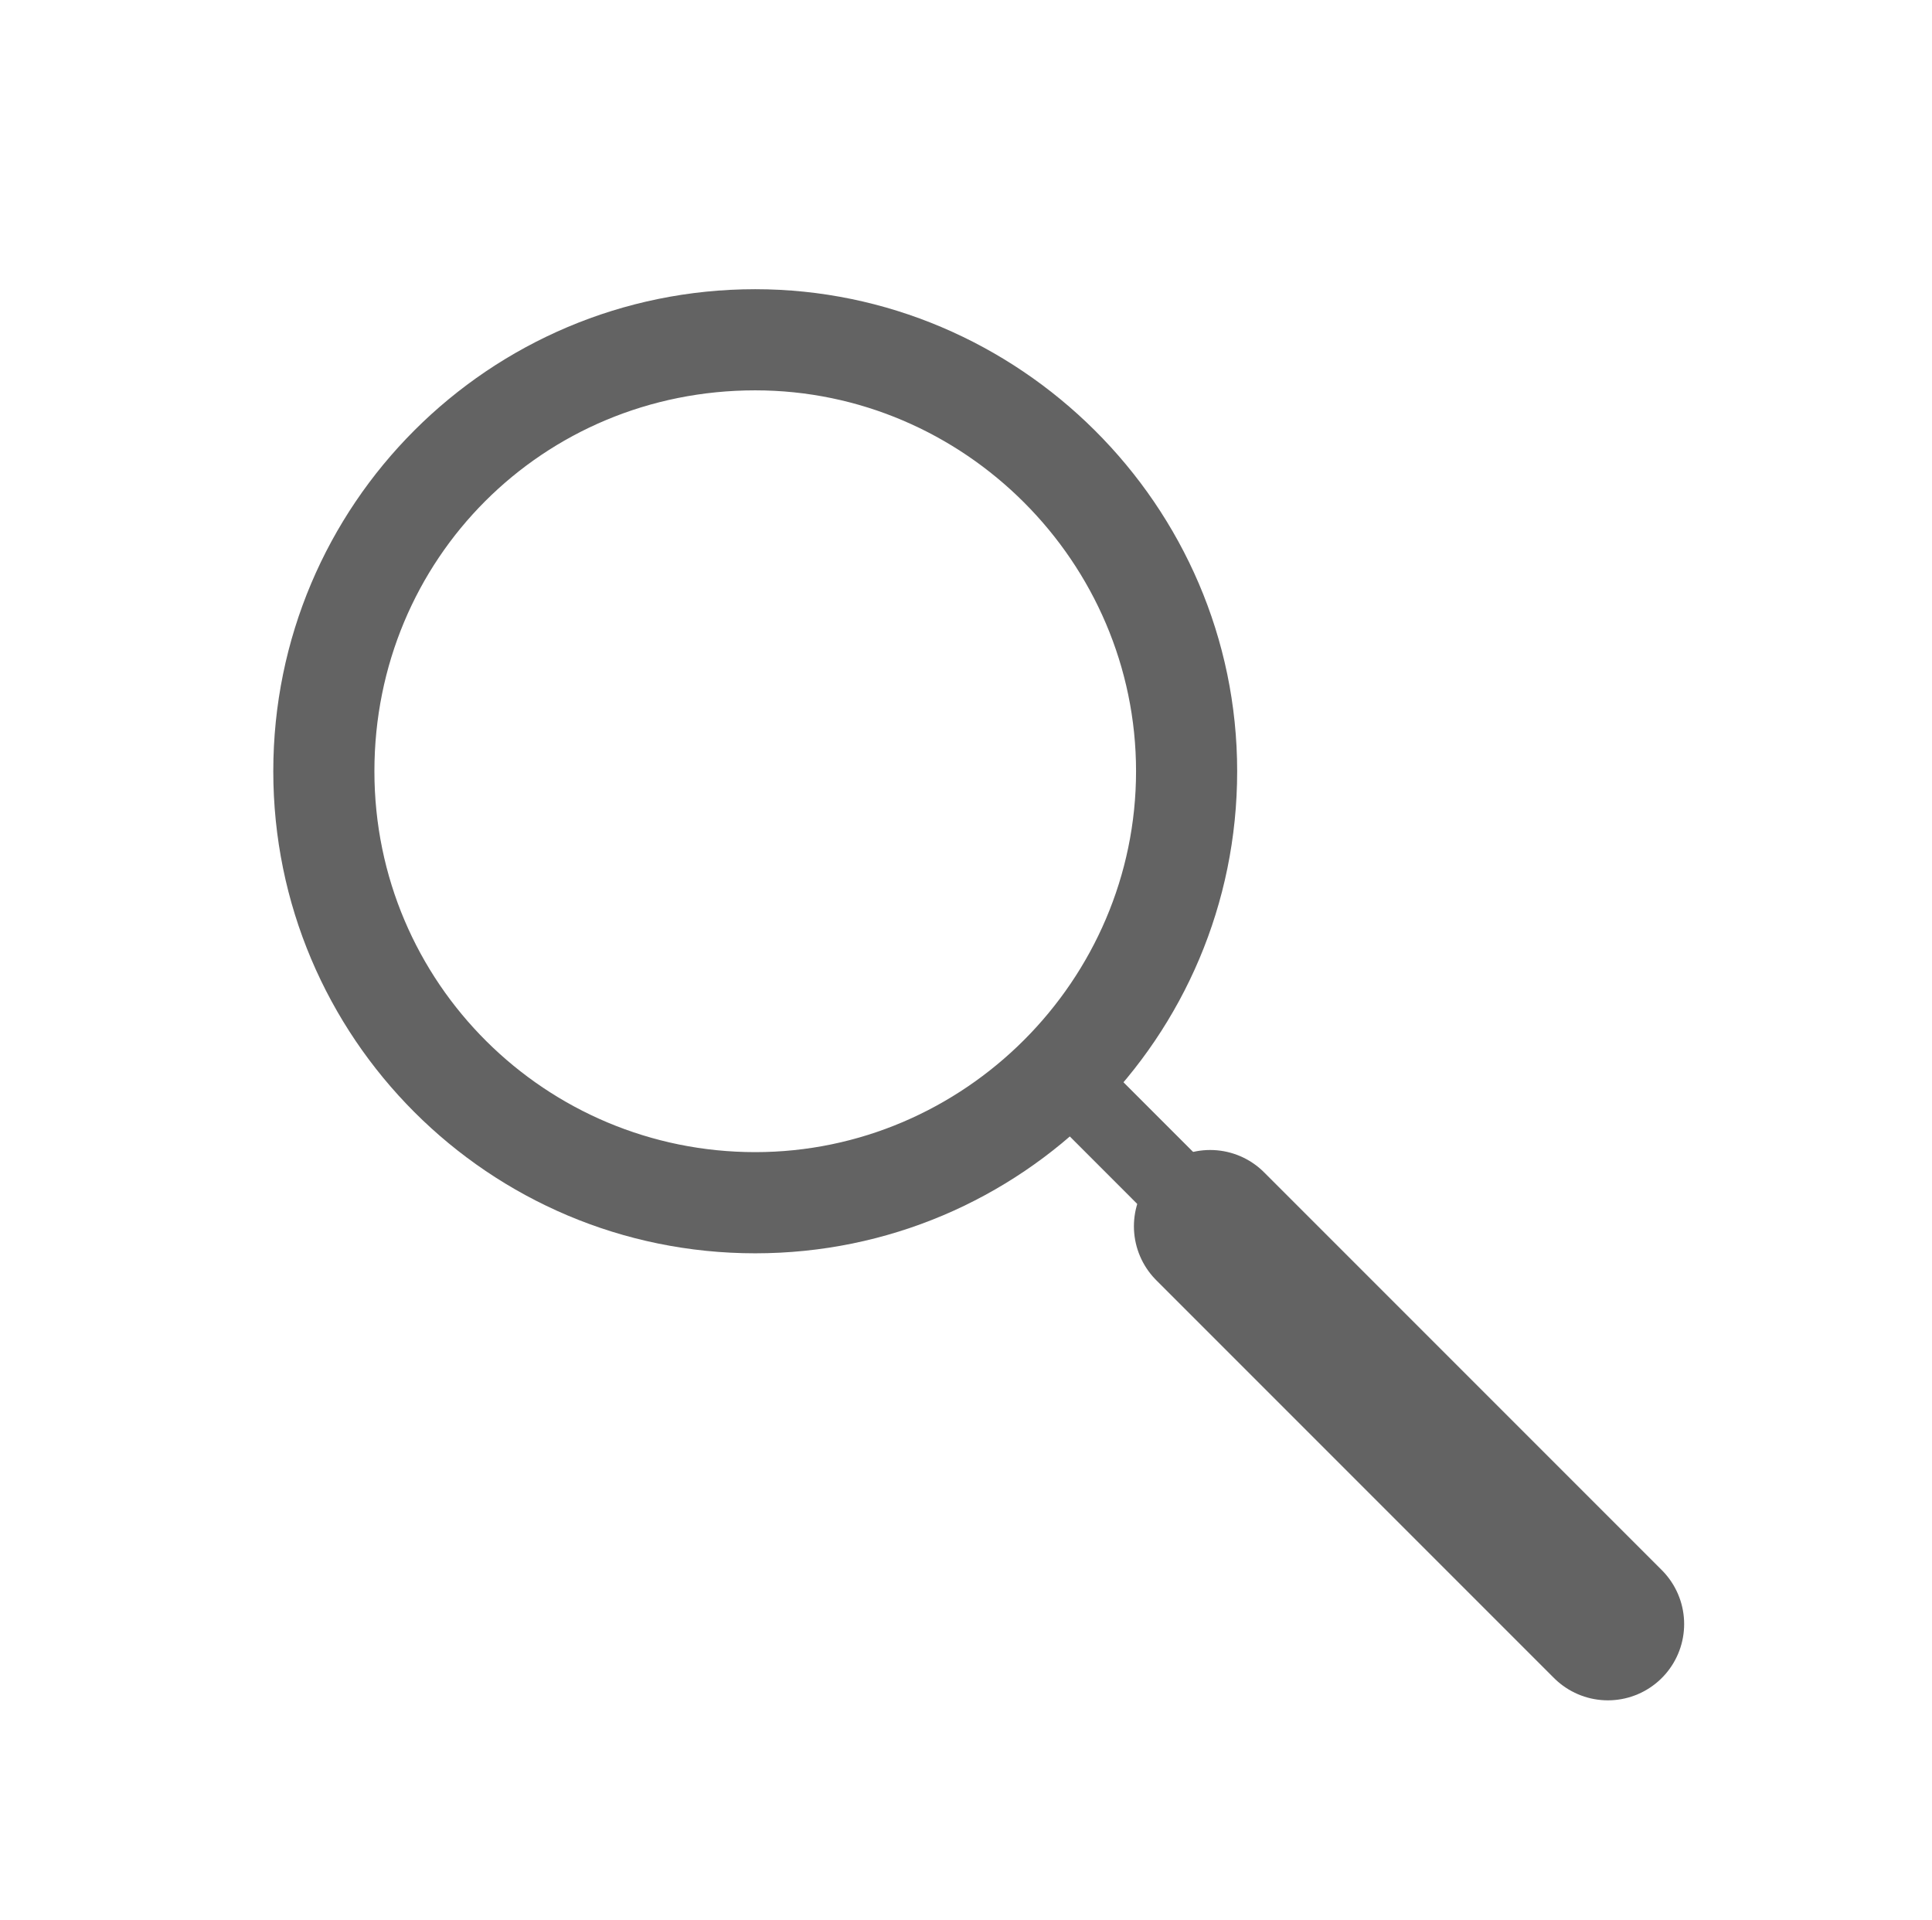 <?xml version="1.0" encoding="utf-8"?>
<!-- Generator: Adobe Illustrator 16.0.0, SVG Export Plug-In . SVG Version: 6.00 Build 0)  -->
<!DOCTYPE svg PUBLIC "-//W3C//DTD SVG 1.1//EN" "http://www.w3.org/Graphics/SVG/1.1/DTD/svg11.dtd">
<svg version="1.1" id="Слой_1" xmlns="http://www.w3.org/2000/svg" xmlns:xlink="http://www.w3.org/1999/xlink" x="0px" y="0px"
	 width="50.667px" height="50.333px" viewBox="108.833 80.5 50.667 50.333" enable-background="new 108.833 80.5 50.667 50.333"
	 xml:space="preserve">
<g id="поиск">
	<g>
		<g>
			<path fill="#636363" d="M128.639,90.735c5.48,0,9.987,4.507,9.987,9.987s-4.507,9.987-9.987,9.987s-9.987-4.42-9.987-9.987
				C118.652,95.154,123.071,90.735,128.639,90.735 M128.639,88.083c-6.983,0-12.639,5.656-12.639,12.639s5.656,12.64,12.639,12.64
				c6.982,0,12.639-5.657,12.639-12.64S135.532,88.083,128.639,88.083L128.639,88.083z"/>
		</g>
	</g>
	
		<line fill="none" stroke="#636363" stroke-width="2" stroke-miterlimit="10" x1="136.858" y1="108.853" x2="139.775" y2="111.771"/>
	
		<line fill="none" stroke="#636363" stroke-width="4" stroke-linecap="round" stroke-miterlimit="10" x1="151" y1="123.083" x2="140.57" y2="112.653"/>
</g>
<g id="активы" display="none">
	<path display="inline" fill="none" stroke="#000000" stroke-width="3" stroke-linecap="round" stroke-miterlimit="10" d="
		M215.2,55.6H44.8c-1.2,0-2-0.8-2-2V26.4c0-2.4,1.6-4,4-4h166.8c2.4,0,4,1.6,4,4v27.2C217.2,54.8,216.4,55.6,215.2,55.6z"/>
	<path display="inline" fill="none" stroke="#000000" stroke-width="3" stroke-linecap="round" stroke-miterlimit="10" d="
		M200,177.6H60c-2.4,0-4-1.6-4-4v-118h148.4v118C204,175.6,202.4,177.6,200,177.6z"/>
	<path display="inline" fill="none" stroke="#000000" stroke-width="3" stroke-linecap="round" stroke-miterlimit="10" d="
		M159.2,106h-56.4c-6.4,0-11.6-5.2-11.6-11.6l0,0c0-6.4,5.2-11.6,11.6-11.6h56.4c6.399,0,11.6,5.2,11.6,11.6l0,0
		C170.8,100.4,165.6,106,159.2,106z"/>
</g>
<g id="заявки" display="none">
	<path display="inline" fill="none" stroke="#000000" stroke-width="3" stroke-linecap="round" stroke-miterlimit="10" d="
		M76.4,165.2h-12c-2.4,0-4-1.601-4-4v-128c0-2.4,1.6-4,4-4h12V165.2z"/>
	<path display="inline" fill="none" stroke="#000000" stroke-width="3" stroke-linecap="round" stroke-miterlimit="10" d="
		M158.8,24.4H80.4c-2.4,0-4,1.6-4,4v143.2c0,2.4,1.6,4,4,4H196c2.4,0,4-1.6,4-4V60c0-1.2-0.4-2.4-1.6-3.2L161.6,25.6
		C160.8,24.8,159.6,24.4,158.8,24.4z"/>
	
		<line display="inline" fill="none" stroke="#000000" stroke-width="3" stroke-linecap="round" stroke-miterlimit="10" x1="158.8" y1="24.4" x2="158.8" y2="59.6"/>
	
		<line display="inline" fill="none" stroke="#000000" stroke-width="3" stroke-linecap="round" stroke-miterlimit="10" x1="199.6" y1="60" x2="158.8" y2="60"/>
	<g display="inline">
		
			<line fill="none" stroke="#000000" stroke-width="3" stroke-linecap="round" stroke-miterlimit="10" x1="106" y1="83.6" x2="174" y2="83.6"/>
		
			<line fill="none" stroke="#000000" stroke-width="3" stroke-linecap="round" stroke-miterlimit="10" x1="106" y1="104" x2="163.2" y2="104"/>
		
			<line fill="none" stroke="#000000" stroke-width="3" stroke-linecap="round" stroke-miterlimit="10" x1="106" y1="123.6" x2="174" y2="123.6"/>
		
			<line fill="none" stroke="#000000" stroke-width="3" stroke-linecap="round" stroke-miterlimit="10" x1="106" y1="142.4" x2="163.2" y2="142.4"/>
	</g>
</g>
<g id="регистрация" display="none">
	<path display="inline" fill="none" stroke="#000000" stroke-width="3" stroke-linecap="round" stroke-miterlimit="10" d="
		M184,130.4v42.8c0,2.399-1.6,4-3.6,4H67.2c-2,0-3.6-1.601-3.6-4V26.4c0-2.4,1.6-4,3.6-4h113.2c2,0,3.6,1.6,3.6,4v42"/>
	<path display="inline" stroke="#000000" stroke-width="3" stroke-linecap="round" stroke-miterlimit="10" d="M144,120V80
		c0-0.8-1.2-1.6-2-0.8l-26.4,20c-0.8,0.4-0.8,1.6,0,2l26.4,20C143.2,121.6,144,120.8,144,120z"/>
	
		<line display="inline" fill="none" stroke="#000000" stroke-width="3" stroke-linecap="round" stroke-miterlimit="10" x1="144" y1="100" x2="212.4" y2="100"/>
</g>
<g id="оповещение" display="none">
	<path display="inline" fill="none" stroke="#000000" stroke-width="3" stroke-linecap="round" stroke-miterlimit="10" d="
		M69.6,64.4h125.2V46c0-2.4-1.6-4-4-4H47.6c-2.4,0-4,1.6-4,4v92.8c0,2.4,1.6,4,4,4H66V68.4C65.6,66,67.6,64.4,69.6,64.4z"/>
	<path display="inline" fill="none" stroke="#000000" stroke-width="3" stroke-linecap="round" stroke-miterlimit="10" d="
		M214,171.2H69.6c-2.4,0-4-1.601-4-4V68.4c0-2.4,1.6-4,4-4H214c2.4,0,4,1.6,4,4v98.8C218,169.6,216.4,171.2,214,171.2z"/>
	<path display="inline" fill="none" stroke="#000000" stroke-width="3" stroke-linecap="round" stroke-miterlimit="10" d="
		M214,171.2H69.6c-2.4,0-4-1.601-4-4V68.4c0-2.4,1.6-4,4-4l61.2,58.4c6,6,16,6,22,0L214,64.4c2.4,0,4,1.6,4,4v98.8
		C218,169.6,216.4,171.2,214,171.2z"/>
	
		<line display="inline" fill="none" stroke="#000000" stroke-width="3" stroke-linecap="round" stroke-miterlimit="10" x1="119.2" y1="111.6" x2="65.6" y2="154.4"/>
	
		<line display="inline" fill="none" stroke="#000000" stroke-width="3" stroke-linecap="round" stroke-miterlimit="10" x1="164.4" y1="112.4" x2="218" y2="155.6"/>
</g>
<g id="синхронизация" display="none">
	<path display="inline" stroke="#000000" stroke-width="3" stroke-linecap="round" stroke-miterlimit="10" d="M153.2,146.4
		l23.2,32.399c0.399,0.8,2,0.8,2-0.399l10-31.601c0.399-0.8-0.4-1.6-1.2-1.6l-33.2-0.8C153.2,144.4,152.8,145.6,153.2,146.4z"/>
	<path display="inline" stroke="#000000" stroke-width="3" stroke-linecap="round" stroke-miterlimit="10" d="M104.8,50.4L81.6,18
		c-0.4-0.8-2-0.8-2,0.4L69.6,50c-0.4,0.8,0.4,1.6,1.2,1.6l33.2,0.8C104.8,52.4,105.6,51.2,104.8,50.4z"/>
	<path display="inline" fill="none" stroke="#000000" stroke-width="3" stroke-linecap="round" stroke-miterlimit="10" d="
		M187.6,146c-14,17.2-34.8,28-58.399,28C87.6,174,54,140.4,54,98.8c0-6,0.8-11.6,2-17.2"/>
	<path display="inline" fill="none" stroke="#000000" stroke-width="3" stroke-linecap="round" stroke-miterlimit="10" d="
		M70.4,50.4c14-17.2,34.8-28,58.4-28C170.4,22.4,204,56,204,97.6c0,6-0.8,11.6-2,17.2"/>
</g>
<path id="взаимодействие" display="none" fill="none" stroke="#000000" stroke-width="3" stroke-linecap="round" stroke-miterlimit="10" d="
	M130.4,21.2c-46,0-83.6,32.4-83.6,72.8c0,23.2,12.4,44,32,57.2L60,180c-0.8,0.8,0.4,2,1.2,1.6c18.8-2.399,35.6-8,50-17.199
	c6,1.199,12.4,2,19.2,2c46,0,83.6-32.4,83.6-72.8S176.8,21.2,130.4,21.2z"/>
<g id="SLA" display="none">
	<path display="inline" fill="none" stroke="#000000" stroke-width="3" stroke-linecap="round" stroke-miterlimit="10" d="
		M203.6,177.6H56.4c-2.4,0-4-1.6-4-4V26.4c0-2.4,1.6-4,4-4h147.2c2.4,0,4,1.6,4,4v147.2C207.6,175.6,205.6,177.6,203.6,177.6z"/>
	<g display="inline">
		<g>
			
				<line fill="none" stroke="#000000" stroke-width="3" stroke-linecap="round" stroke-miterlimit="10" x1="77.6" y1="144.8" x2="127.6" y2="144.8"/>
			
				<line display="none" fill="none" stroke="#000000" stroke-width="3" stroke-linecap="round" stroke-miterlimit="10" x1="152.8" y1="139.2" x2="162.8" y2="150"/>
			
				<line display="none" fill="none" stroke="#000000" stroke-width="3" stroke-linecap="round" stroke-miterlimit="10" x1="182.4" y1="130" x2="162.8" y2="150"/>
		</g>
		<g>
			
				<line fill="none" stroke="#000000" stroke-width="3" stroke-linecap="round" stroke-miterlimit="10" x1="77.6" y1="104.8" x2="127.6" y2="104.8"/>
			
				<line fill="none" stroke="#000000" stroke-width="3" stroke-linecap="round" stroke-miterlimit="10" x1="152.8" y1="99.2" x2="162.8" y2="110"/>
			
				<line fill="none" stroke="#000000" stroke-width="3" stroke-linecap="round" stroke-miterlimit="10" x1="182.4" y1="90" x2="162.8" y2="110"/>
		</g>
		<g>
			
				<line fill="none" stroke="#000000" stroke-width="3" stroke-linecap="round" stroke-miterlimit="10" x1="77.6" y1="64.8" x2="127.6" y2="64.8"/>
			
				<line fill="none" stroke="#000000" stroke-width="3" stroke-linecap="round" stroke-miterlimit="10" x1="152.8" y1="59.2" x2="162.8" y2="70"/>
			
				<line fill="none" stroke="#000000" stroke-width="3" stroke-linecap="round" stroke-miterlimit="10" x1="182.4" y1="50" x2="162.8" y2="70"/>
		</g>
	</g>
</g>
<g id="отчет" display="none">
	<path display="inline" fill="none" stroke="#000000" stroke-width="3" stroke-linecap="round" stroke-miterlimit="10" d="
		M206.8,37.2h-154c-2.4,0-4-1.6-4-4V19.6c0-2.4,1.6-4,4-4h154c2.4,0,4,1.6,4,4v13.6C210.8,35.6,208.8,37.2,206.8,37.2z"/>
	<path display="inline" fill="none" stroke="#000000" stroke-width="3" stroke-linecap="round" stroke-miterlimit="10" d="
		M198.8,153.6h-138c-2.4,0-4-1.6-4-4V37.2h146V149.6C202.8,152,200.8,153.6,198.8,153.6z"/>
	
		<line display="inline" fill="none" stroke="#000000" stroke-width="3" stroke-linecap="round" stroke-miterlimit="10" x1="130" y1="171.2" x2="130" y2="153.6"/>
	
		<circle display="inline" fill="none" stroke="#000000" stroke-width="3" stroke-linecap="round" stroke-miterlimit="10" cx="130" cy="182.4" r="8.8"/>
	<g display="inline">
		
			<line fill="none" stroke="#000000" stroke-width="3" stroke-linecap="round" stroke-miterlimit="10" x1="142" y1="75.2" x2="184.8" y2="75.2"/>
		
			<line fill="none" stroke="#000000" stroke-width="3" stroke-linecap="round" stroke-miterlimit="10" x1="142" y1="95.6" x2="184.8" y2="95.6"/>
		
			<line fill="none" stroke="#000000" stroke-width="3" stroke-linecap="round" stroke-miterlimit="10" x1="142" y1="116" x2="184.8" y2="116"/>
		<path fill="none" stroke="#000000" stroke-width="3" stroke-linecap="round" stroke-miterlimit="10" d="M101.2,93.6l-2.4-20.8
			c0-0.8-0.4-1.2-1.2-1.2c-14,0.8-24.8,14-21.6,28.4c2,8.8,9.2,16,18,18c14.8,3.2,27.6-7.6,28.4-21.2c0-0.8-0.4-1.2-1.2-1.2
			L101.2,93.6z"/>
	</g>
</g>
</svg>
